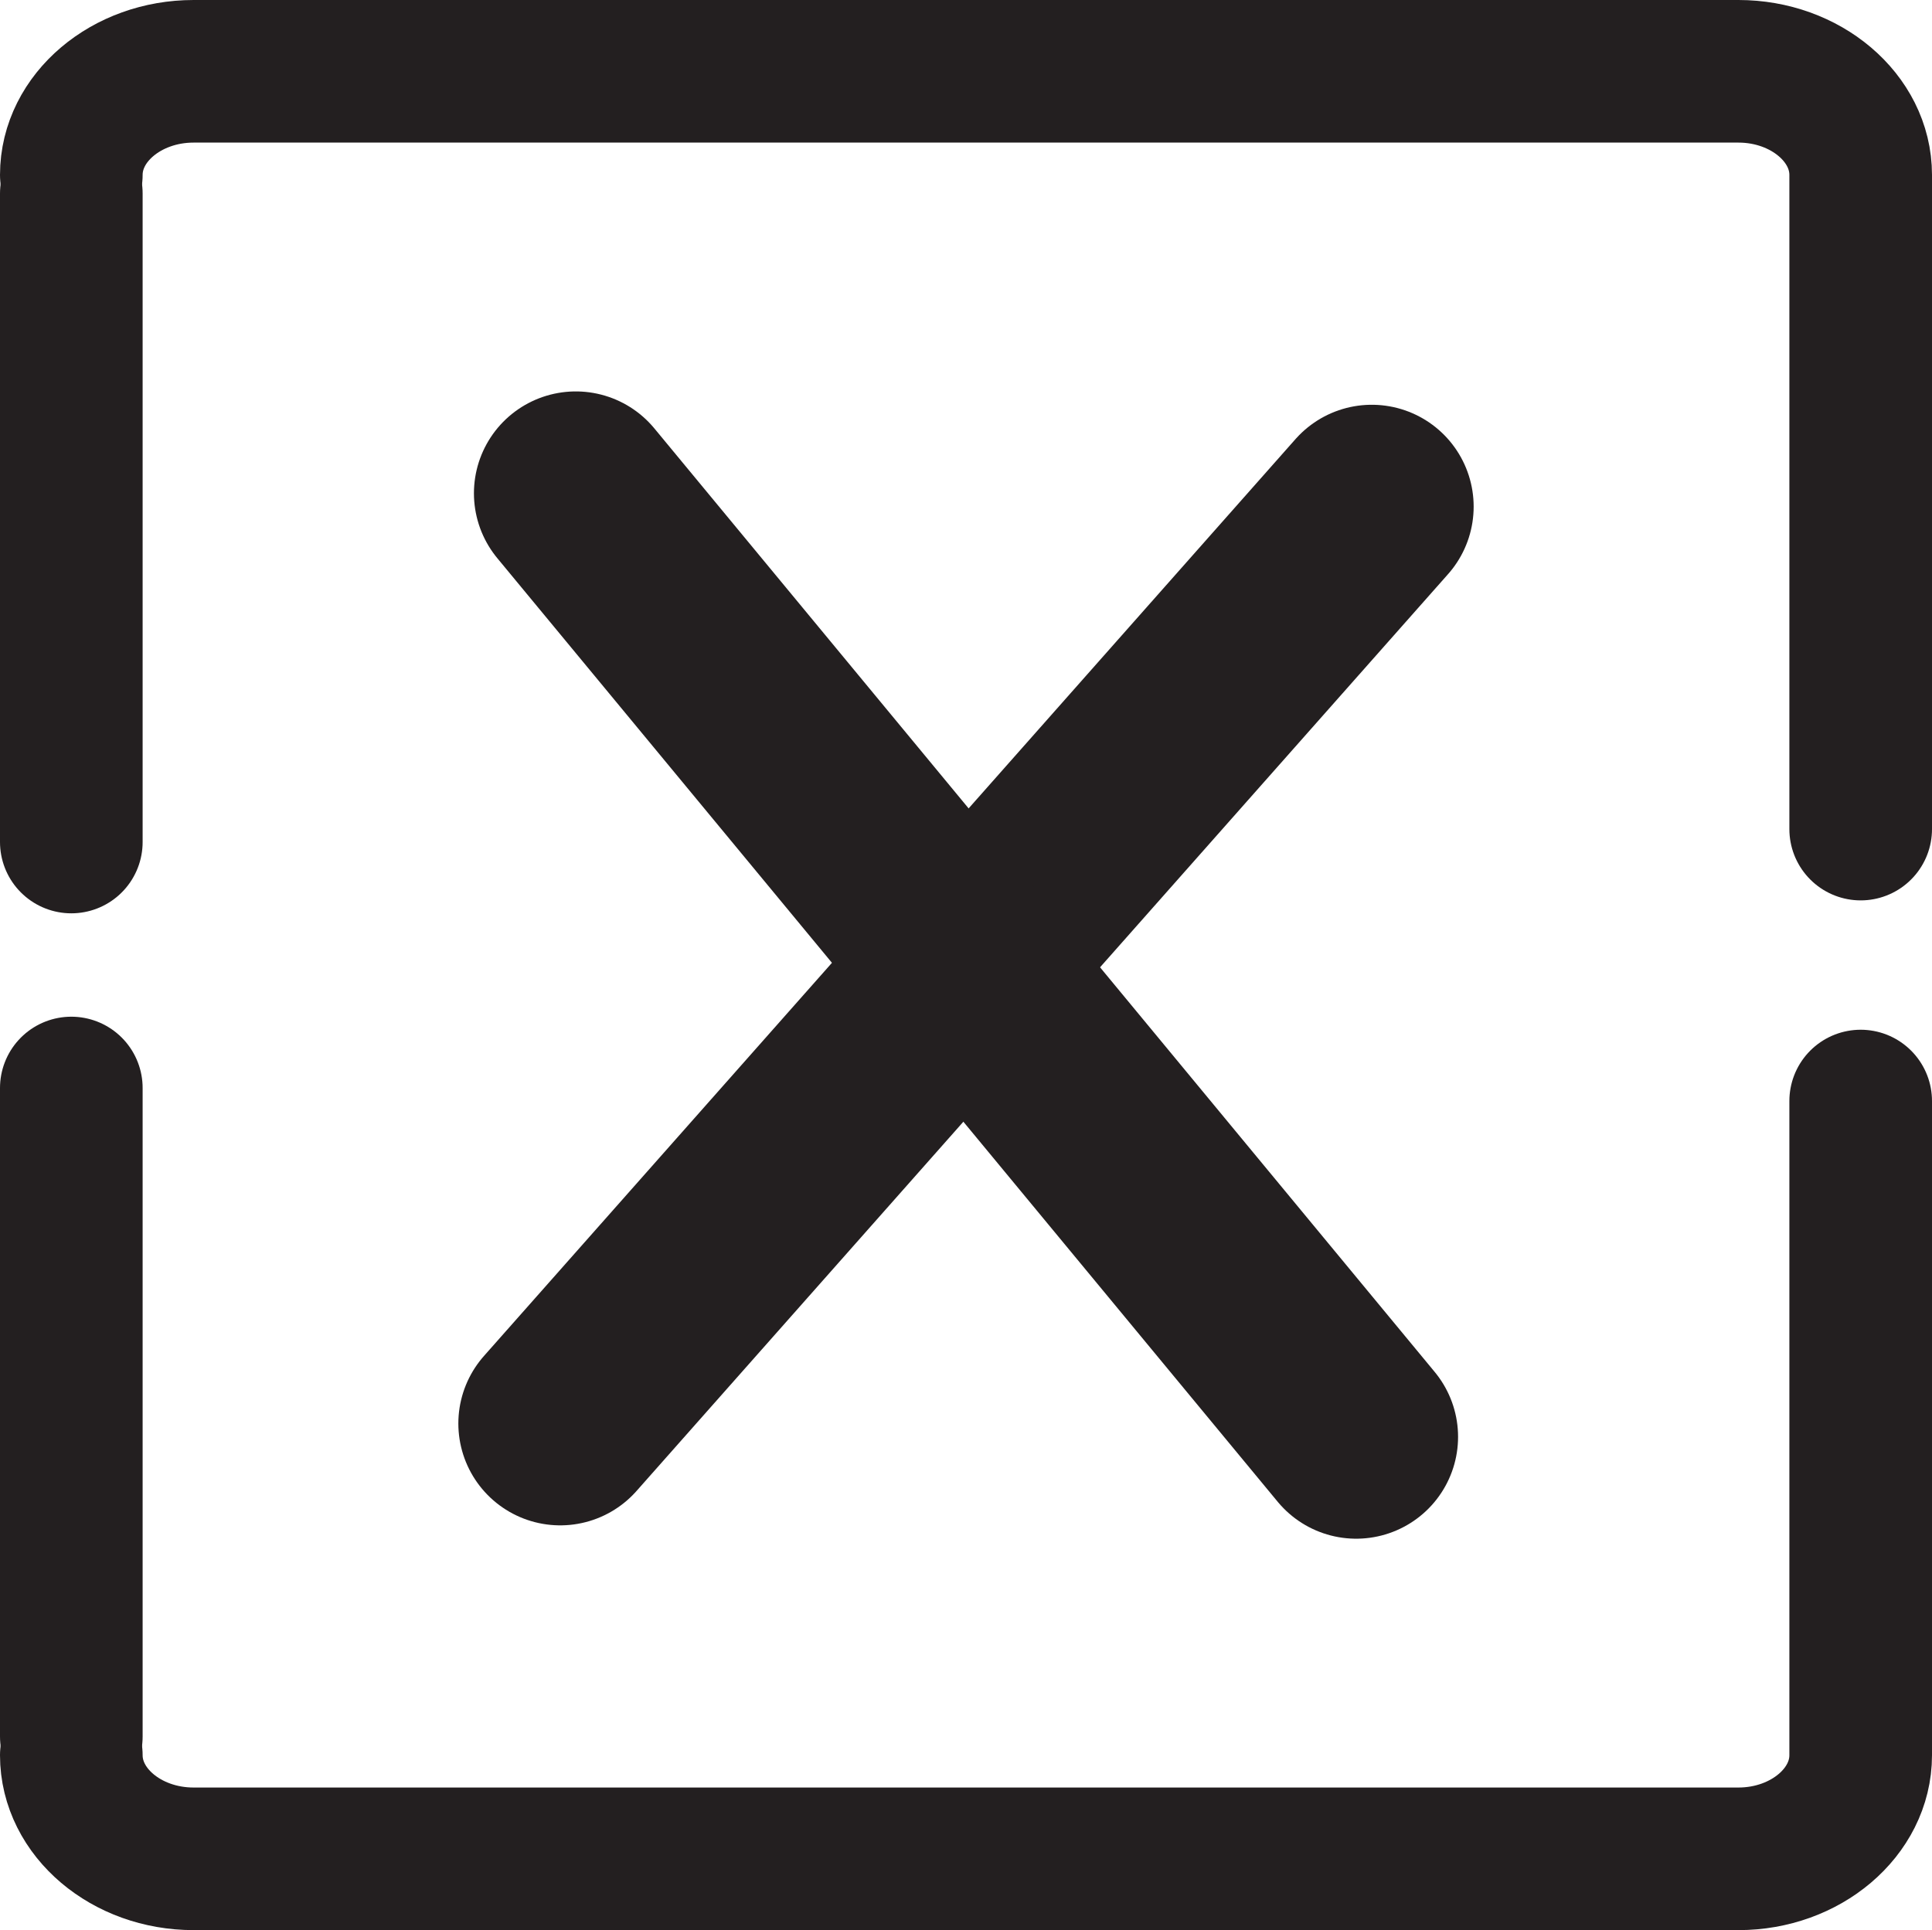 <svg id="Layer_1" data-name="Layer 1" xmlns="http://www.w3.org/2000/svg" viewBox="0 0 189.64 189.49"><defs><style>.cls-1,.cls-2{fill:none;stroke:#231f20;stroke-linecap:round;stroke-miterlimit:10;}.cls-1{stroke-width:14px;}.cls-2{stroke-width:20px;}</style></defs><title>Close</title><path class="cls-1" d="M182.64,108.1v64.23c0,5.59-5.4,10.17-12,10.17H19c-6.6,0-12-4.57-12-10.17"/><line class="cls-1" x1="7" y1="170.49" x2="7" y2="106.82"/><path class="cls-1" d="M182.64,81.4V17.17c0-5.59-5.4-10.17-12-10.17H19C12.4,7,7,11.57,7,17.17"/><line class="cls-1" x1="7" y1="19" x2="7" y2="82.67"/><line class="cls-2" x1="134.65" y1="49.74" x2="54.99" y2="139.76"/><line class="cls-2" x1="133.12" y1="141.07" x2="56.52" y2="48.43"/></svg>